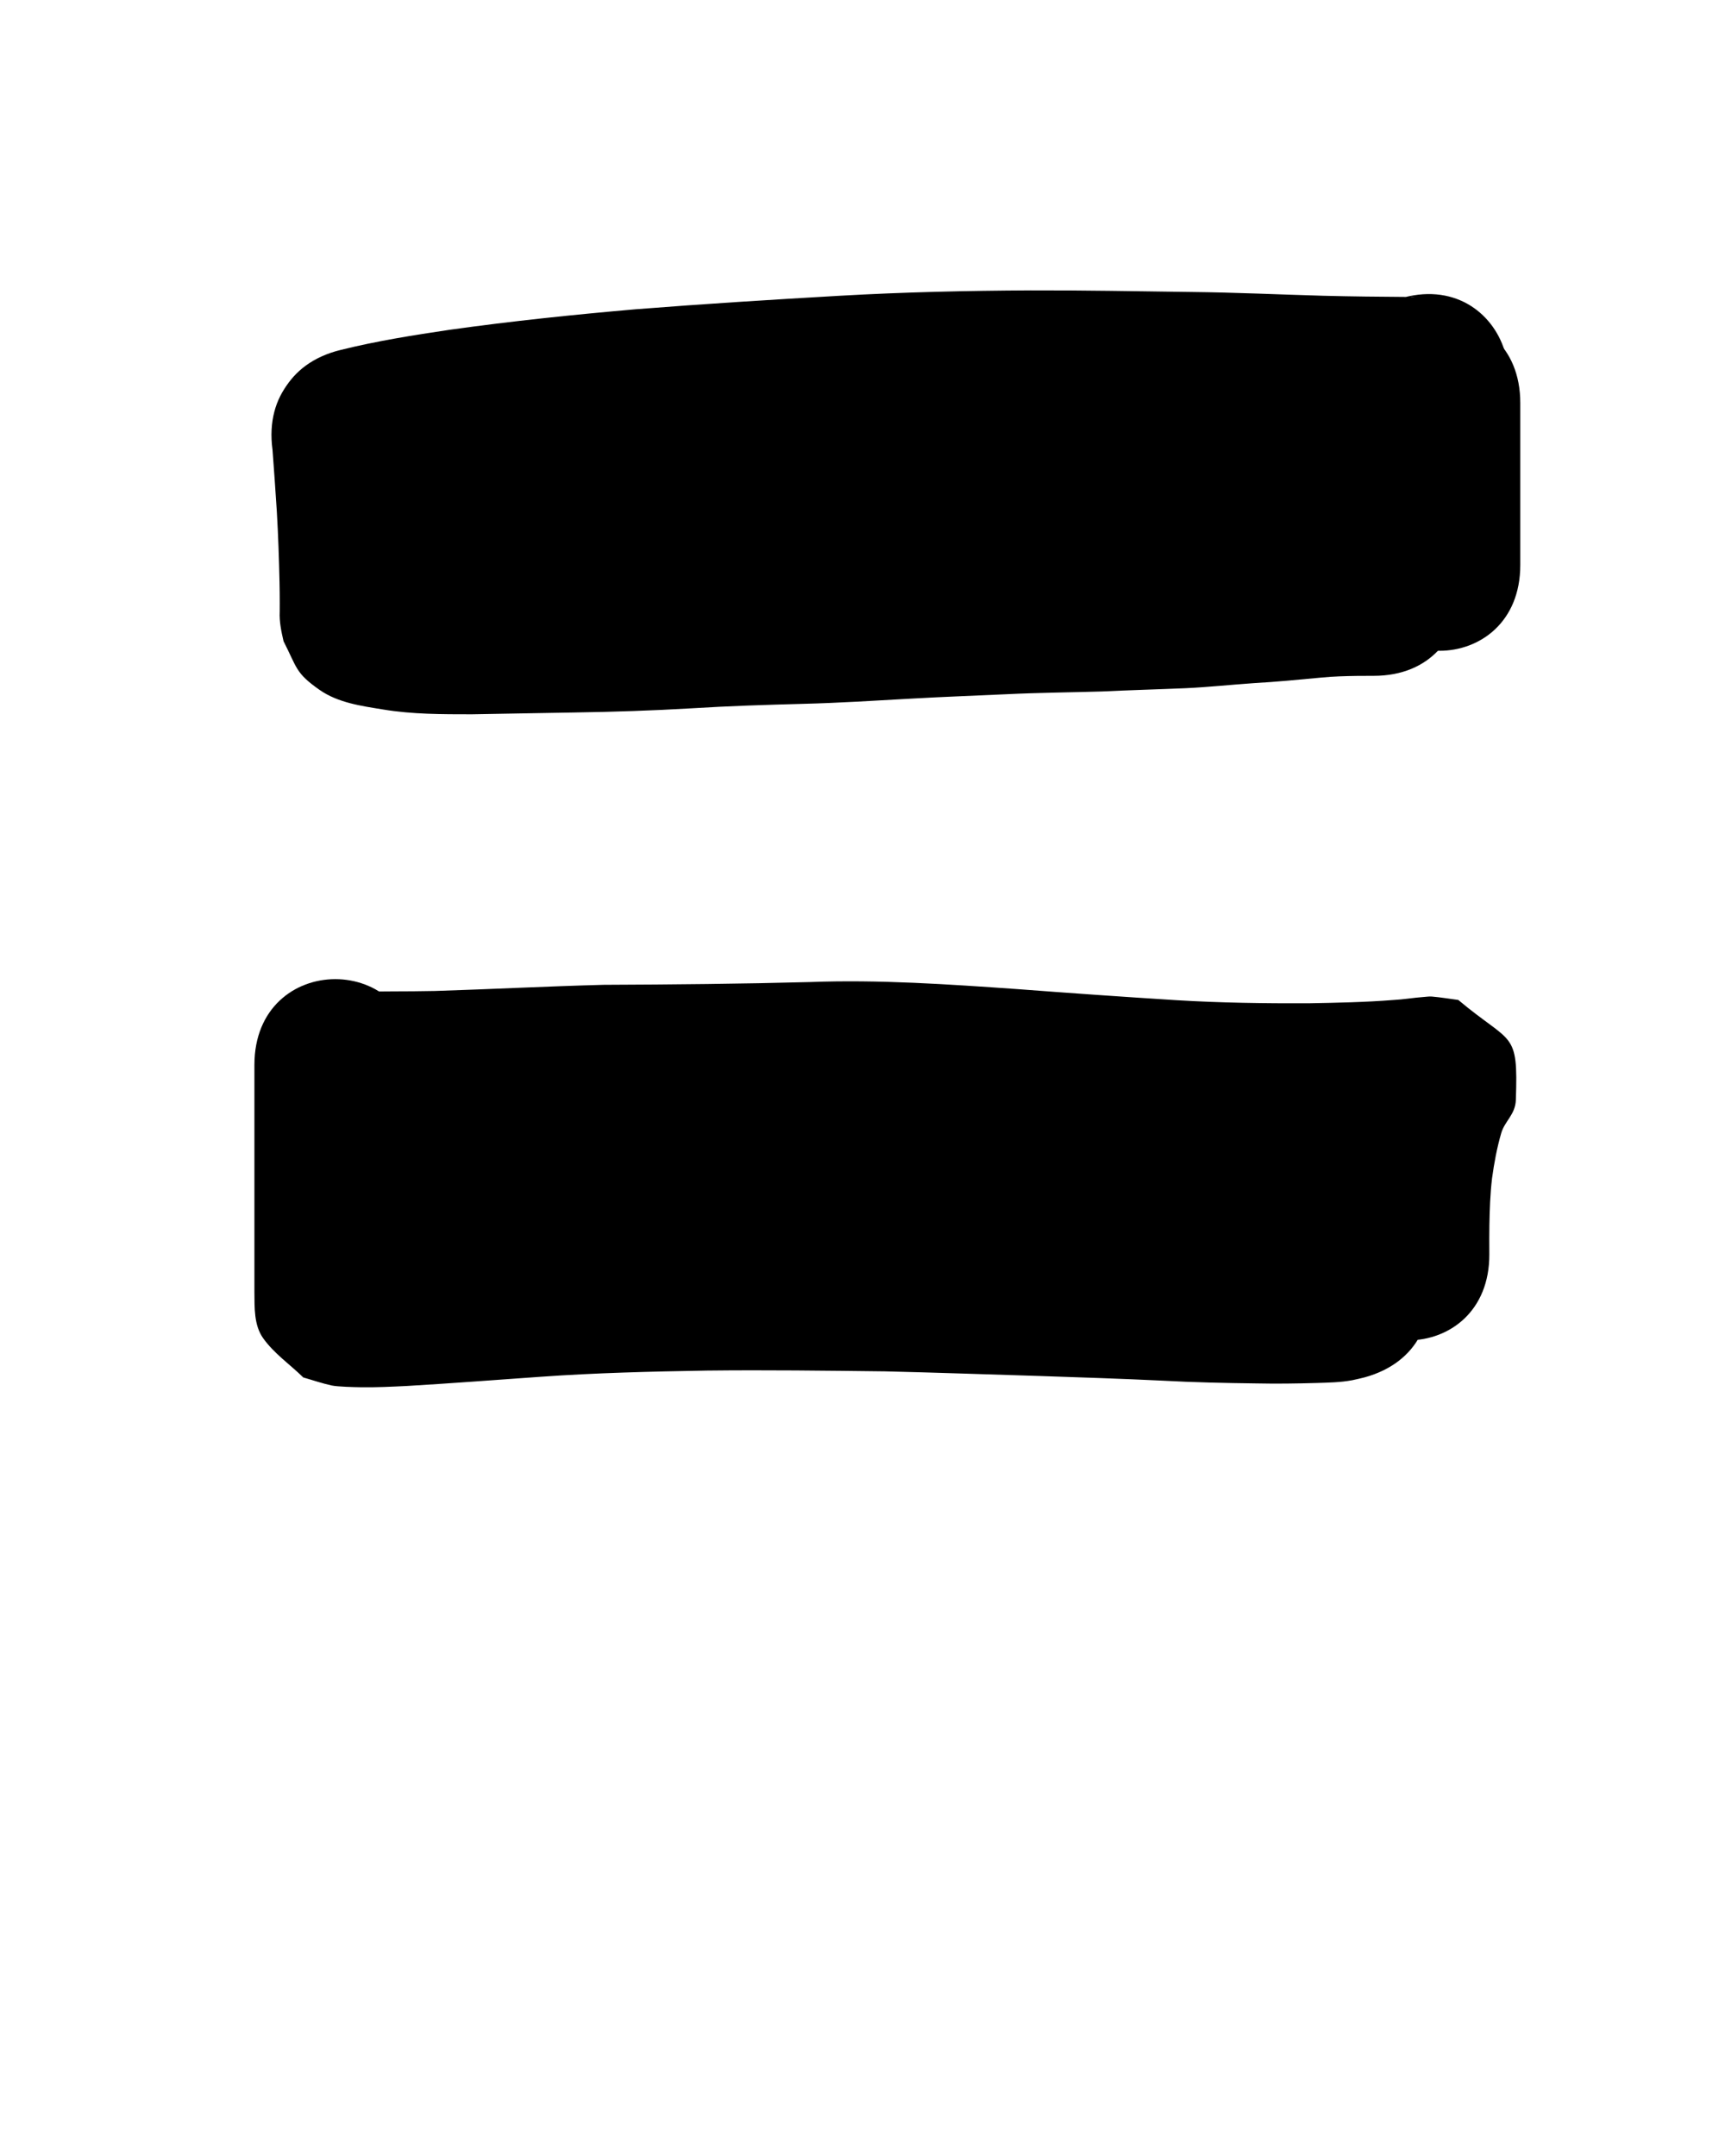 <?xml version="1.0" ?>
<svg xmlns="http://www.w3.org/2000/svg" width="800" height="1000">
<path d="m 175.651,235.199 c 14.475,-3.61 29.21,-5.888 43.955,-8.054 27.179,-3.783 54.48,-6.628 81.815,-8.991 30.801,-2.411 61.635,-4.34 92.479,-6.107 28.102,-1.592 56.249,-2.232 84.392,-2.36 24.355,-0.063 48.706,0.408 73.057,0.729 20.132,0.224 40.245,1.172 60.368,1.74 13.546,0.34 27.096,0.498 40.645,0.576 6.574,0.487 12.256,-1.056 18.655,-2.49 50.602,-15.873 28.155,-87.435 -22.447,-71.562 v 0 c 1.941,-0.329 3.87,-0.736 5.822,-0.988 0.472,-0.061 1.903,0.04 1.427,0.052 -1.009,0.026 -2.019,-0.008 -3.029,-0.011 -12.989,-0.074 -25.979,-0.224 -38.965,-0.547 -20.496,-0.575 -40.982,-1.547 -61.488,-1.763 -24.799,-0.327 -49.598,-0.805 -74.401,-0.735 -29.456,0.144 -58.916,0.808 -88.329,2.482 -31.572,1.81 -63.136,3.785 -94.664,6.264 -28.824,2.505 -57.613,5.497 -86.269,9.512 -16.971,2.507 -33.921,5.205 -50.586,9.338 -51.559,12.417 -33.998,85.333 17.561,72.915 z"/>
<path d="m 126.387,208.674 c 0.712,9.532 1.392,19.065 1.996,28.605 0.649,10.992 1.014,21.999 1.252,33.007 0.064,3.172 0.103,6.344 0.098,9.516 -0.005,1.297 -0.011,2.594 -0.014,3.891 -0.23,4.693 0.748,9.205 1.783,13.728 6.313,12.373 5.48,14.713 16.684,22.55 8.602,6.017 19.425,7.471 29.49,9.108 13.606,2.261 27.415,2.218 41.162,2.226 15.79,-0.327 31.583,-0.514 47.373,-0.835 18.206,-0.274 36.397,-0.869 54.572,-1.941 17.19,-1.08 34.406,-1.607 51.622,-2.067 16.789,-0.418 33.55,-1.496 50.315,-2.429 14.756,-0.847 29.528,-1.348 44.291,-2.049 14.672,-0.711 29.363,-0.828 44.045,-1.265 12.892,-0.626 25.794,-0.963 38.688,-1.513 10.568,-0.481 21.089,-1.612 31.64,-2.345 10.528,-0.581 21.02,-1.613 31.515,-2.599 5.491,-0.535 11.006,-0.682 16.519,-0.762 2.558,-0.031 5.116,-0.034 7.674,-0.032 53.033,0.026 53.07,-74.974 0.037,-75 v 0 c -2.948,-10e-4 -5.896,0.003 -8.844,0.041 -7.478,0.116 -14.957,0.36 -22.405,1.083 -9.907,0.932 -19.811,1.916 -29.75,2.454 -9.871,0.7 -19.719,1.71 -29.602,2.229 -12.566,0.542 -25.142,0.856 -37.705,1.478 -15.125,0.451 -30.261,0.568 -45.375,1.317 -14.965,0.714 -29.939,1.215 -44.897,2.08 -16.045,0.893 -32.086,1.933 -48.153,2.34 -18.023,0.483 -36.046,1.042 -54.042,2.171 -17.212,1.021 -34.439,1.563 -51.679,1.826 -15.27,0.314 -30.543,0.477 -45.812,0.819 -9.792,-0.001 -19.648,0.243 -29.354,-1.287 -1.22,-0.189 -2.442,-0.367 -3.66,-0.568 -0.938,-0.155 -1.865,-0.619 -2.808,-0.501 -0.529,0.066 0.985,0.414 1.453,0.67 1.96,1.071 4.083,1.913 5.827,3.308 9.312,7.444 8.01,8.337 13.549,19.806 1.048,5.007 0.457,0.858 0.846,7.33 0.024,0.4 -0.022,-1.587 0.002,-1.202 0.003,-1.316 0.009,-2.633 0.014,-3.949 0.005,-3.753 -0.038,-7.507 -0.116,-11.259 -0.264,-12.046 -0.666,-24.09 -1.385,-36.119 -0.72,-11.346 -1.441,-22.7 -2.536,-34.016 -7.181,-52.545 -81.49,-42.389 -74.309,10.156 z"/>
<path d="m 630.056,186.879 c 0,10.652 0,21.303 0,31.955 0,8.189 0,16.379 0,24.568 0,4.499 0,8.997 0,13.496 0,1.728 0,3.456 0,5.184 0,53.033 75,53.033 75,0 v 0 c 0,-1.728 0,-3.456 0,-5.184 0,-4.499 0,-8.997 0,-13.496 0,-8.189 0,-16.379 0,-24.568 0,-10.652 0,-21.303 0,-31.955 0,-53.033 -75,-53.033 -75,0 z"/>
<path d="m 185.29,280.139 c 2.814,1.203 5.551,2.606 8.443,3.61 15.212,5.285 32.684,5.918 48.597,6.391 25.494,0.122 50.896,-2.385 76.281,-4.416 26.982,-2.248 54.036,-3.469 81.086,-4.545 23.056,-0.977 46.137,-0.966 69.209,-0.963 16.976,0.028 33.951,0.072 50.927,0.099 14.135,0.111 28.268,-0.15 42.401,-0.374 12.194,0.111 24.385,0.112 36.579,-0.009 7.972,-0.24 15.935,-0.084 23.897,0.308 3.161,0.164 6.323,0.312 9.485,0.457 52.978,2.414 56.392,-72.508 3.414,-74.922 v 0 c -3.079,-0.14 -6.158,-0.285 -9.236,-0.445 -9.43,-0.459 -18.865,-0.651 -28.306,-0.393 -12.342,0.123 -24.68,0.094 -37.022,0.015 -13.697,0.217 -27.394,0.477 -41.094,0.365 -17.012,-0.027 -34.023,-0.071 -51.035,-0.099 -24.07,-0.003 -48.149,10e-4 -72.202,1.022 -28.05,1.117 -56.104,2.395 -84.085,4.724 -22.742,1.819 -45.491,4.09 -68.326,4.203 -6.712,-0.144 -13.332,-0.293 -19.989,-1.214 -1.279,-0.177 -2.541,-0.464 -3.822,-0.624 -0.28,-0.035 -1.052,-0.152 -0.846,0.041 0.662,0.619 1.567,0.912 2.351,1.367 -46.247,-25.956 -82.954,39.448 -36.707,65.403 z"/>
<path d="m 117.99,493.925 c 0,10.277 0,20.554 0,30.831 0,12.531 0,25.063 0,37.594 0,8.201 0,16.402 0,24.602 0,4.155 0,8.309 0,12.464 0.071,7.041 -0.248,15.203 4.021,21.238 5.024,7.102 12.437,12.166 18.656,18.25 4.391,1.239 8.713,2.758 13.173,3.717 2.763,0.594 10.559,0.767 13.499,0.815 7.124,0.115 14.227,-0.253 21.34,-0.587 20.669,-1.227 41.315,-2.808 61.969,-4.265 25.649,-1.827 51.35,-2.438 77.052,-2.88 27.535,-0.315 55.069,0.038 82.601,0.36 24.08,0.565 48.151,1.439 72.227,2.164 18.806,0.636 37.612,1.246 56.407,2.145 14.565,0.804 29.149,1.105 43.733,1.287 9.299,0.202 18.594,0.063 27.889,-0.203 5.535,-0.179 11.127,-0.251 16.589,-1.284 1.899,-0.359 3.766,-0.868 5.649,-1.302 51.156,-13.984 31.38,-86.33 -19.776,-72.346 v 0 c 0.848,-0.151 1.692,-0.328 2.544,-0.453 0.083,-0.012 0.331,0.027 0.249,0.042 -2.429,0.454 -4.961,0.139 -7.401,0.373 -8.269,0.237 -16.535,0.373 -24.808,0.178 -13.705,-0.17 -27.41,-0.446 -41.098,-1.208 -19.233,-0.914 -38.476,-1.55 -57.719,-2.196 -24.536,-0.739 -49.068,-1.636 -73.608,-2.193 -28.255,-0.33 -56.513,-0.687 -84.77,-0.354 -27.032,0.467 -54.062,1.131 -81.037,3.054 -20.081,1.417 -40.155,2.948 -60.249,4.163 -2.27,0.109 -9.04,0.46 -11.824,0.516 -1.433,0.029 -2.868,0.008 -4.301,0.005 -0.949,-0.002 -1.899,-0.035 -2.848,-0.019 -0.261,0.004 -1.019,-0.022 -0.778,0.078 2.638,1.088 5.365,1.947 8.047,2.92 5.463,5.716 11.997,10.574 16.389,17.149 3.665,5.486 2.939,9.3 3.182,14.423 0.016,0.339 0,-0.679 0,-1.018 0,-0.857 0,-1.713 0,-2.57 0,-4.155 0,-8.309 0,-12.464 0,-8.201 0,-16.402 0,-24.602 0,-12.531 0,-25.063 0,-37.594 0,-10.277 0,-20.554 0,-30.831 0,-53.033 -75,-53.033 -75,0 z"/>
<path d="m 164.871,535.046 c 12.822,-0.336 25.646,-0.163 38.472,-0.433 26.233,-0.782 52.439,-2.192 78.675,-2.864 31.886,-0.099 63.761,-0.436 95.637,-1.281 29.672,-1.122 59.312,1.046 88.89,3.112 24.762,1.881 49.535,3.618 74.319,5.174 22.129,1.362 44.306,1.673 66.471,1.591 14.866,-0.213 29.73,-0.617 44.556,-1.746 5.107,-0.176 10.151,-1.199 15.245,-1.493 0.123,-0.007 -0.24,0.085 -0.364,0.073 -3.415,-0.31 -6.822,-0.69 -10.234,-1.035 -24.957,-20.17 -26.119,-12.163 -26.501,-43.316 -0.033,-2.693 1.793,-5.079 2.683,-7.621 0.023,-0.066 0.089,-0.263 0.054,-0.203 -2.673,4.629 -2.165,3.928 -4.952,9.828 -5.347,13.152 -8.103,27.119 -10.111,41.113 -1.342,10.256 -1.759,20.598 -1.967,30.929 -0.079,4.61 -0.066,9.222 -0.046,13.832 0.002,0.452 0.004,0.904 0.006,1.356 0.247,53.032 75.247,52.682 74.999,-0.35 v 0 c -0.002,-0.445 -0.004,-0.891 -0.006,-1.336 -0.018,-4.01 -0.032,-8.021 0.032,-12.031 0.139,-7.316 0.375,-14.642 1.245,-21.913 0.968,-7.019 2.249,-13.968 4.224,-20.784 1.628,-5.701 6.57,-8.618 6.806,-15.478 1.123,-32.539 -1.695,-25.375 -26.701,-46.375 -4.063,-0.523 -8.108,-1.221 -12.19,-1.569 -1.294,-0.11 -2.595,0.106 -3.89,0.199 -4.717,0.338 -9.389,1.159 -14.116,1.397 -12.999,1.025 -26.038,1.286 -39.072,1.524 -20.5,0.087 -41.011,-0.196 -61.477,-1.444 -24.609,-1.543 -49.205,-3.273 -73.792,-5.139 -31.98,-2.232 -64.025,-4.47 -96.104,-3.268 -31.858,0.847 -63.715,1.151 -95.583,1.28 -26.133,0.681 -52.238,2.04 -78.367,2.857 -13.172,0.295 -26.345,0.054 -39.515,0.463 -52.999,1.889 -50.328,76.841 2.671,74.952 z"/>
<path d="m 198.602,592.41 c 17.766,1.441 35.615,1.473 53.429,1.669 29.707,0.161 59.413,0.293 89.114,0.957 29.826,0.624 59.525,3.621 89.298,5.228 6.328,0.341 12.662,0.56 18.993,0.841 33.303,1.115 66.62,1.562 99.94,1.705 21.965,0.44 43.903,-0.58 65.835,-1.613 9.27,-0.428 18.543,-0.805 27.821,-1.014 3.03,-0.047 6.023,-0.04 9.039,-0.619 2.764,-0.53 5.439,-1.45 8.159,-2.176 49.785,-18.274 23.942,-88.681 -25.843,-70.407 v 0 c 10.186,-2.466 2.924,-1.112 10.567,-1.836 1.203,-0.114 -5.478,0.192 -3.626,0.057 -9.887,0.226 -19.769,0.618 -29.647,1.078 -20.649,0.973 -41.302,1.971 -61.983,1.531 -32.33,-0.138 -64.659,-0.569 -96.973,-1.634 -5.838,-0.254 -11.679,-0.447 -17.514,-0.761 -30.804,-1.655 -61.534,-4.763 -92.395,-5.361 -29.984,-0.664 -59.973,-0.818 -89.963,-0.972 -15.681,-0.17 -31.392,-0.183 -47.039,-1.326 -52.788,-5.097 -59.996,69.556 -7.208,74.653 z"/>
</svg>
